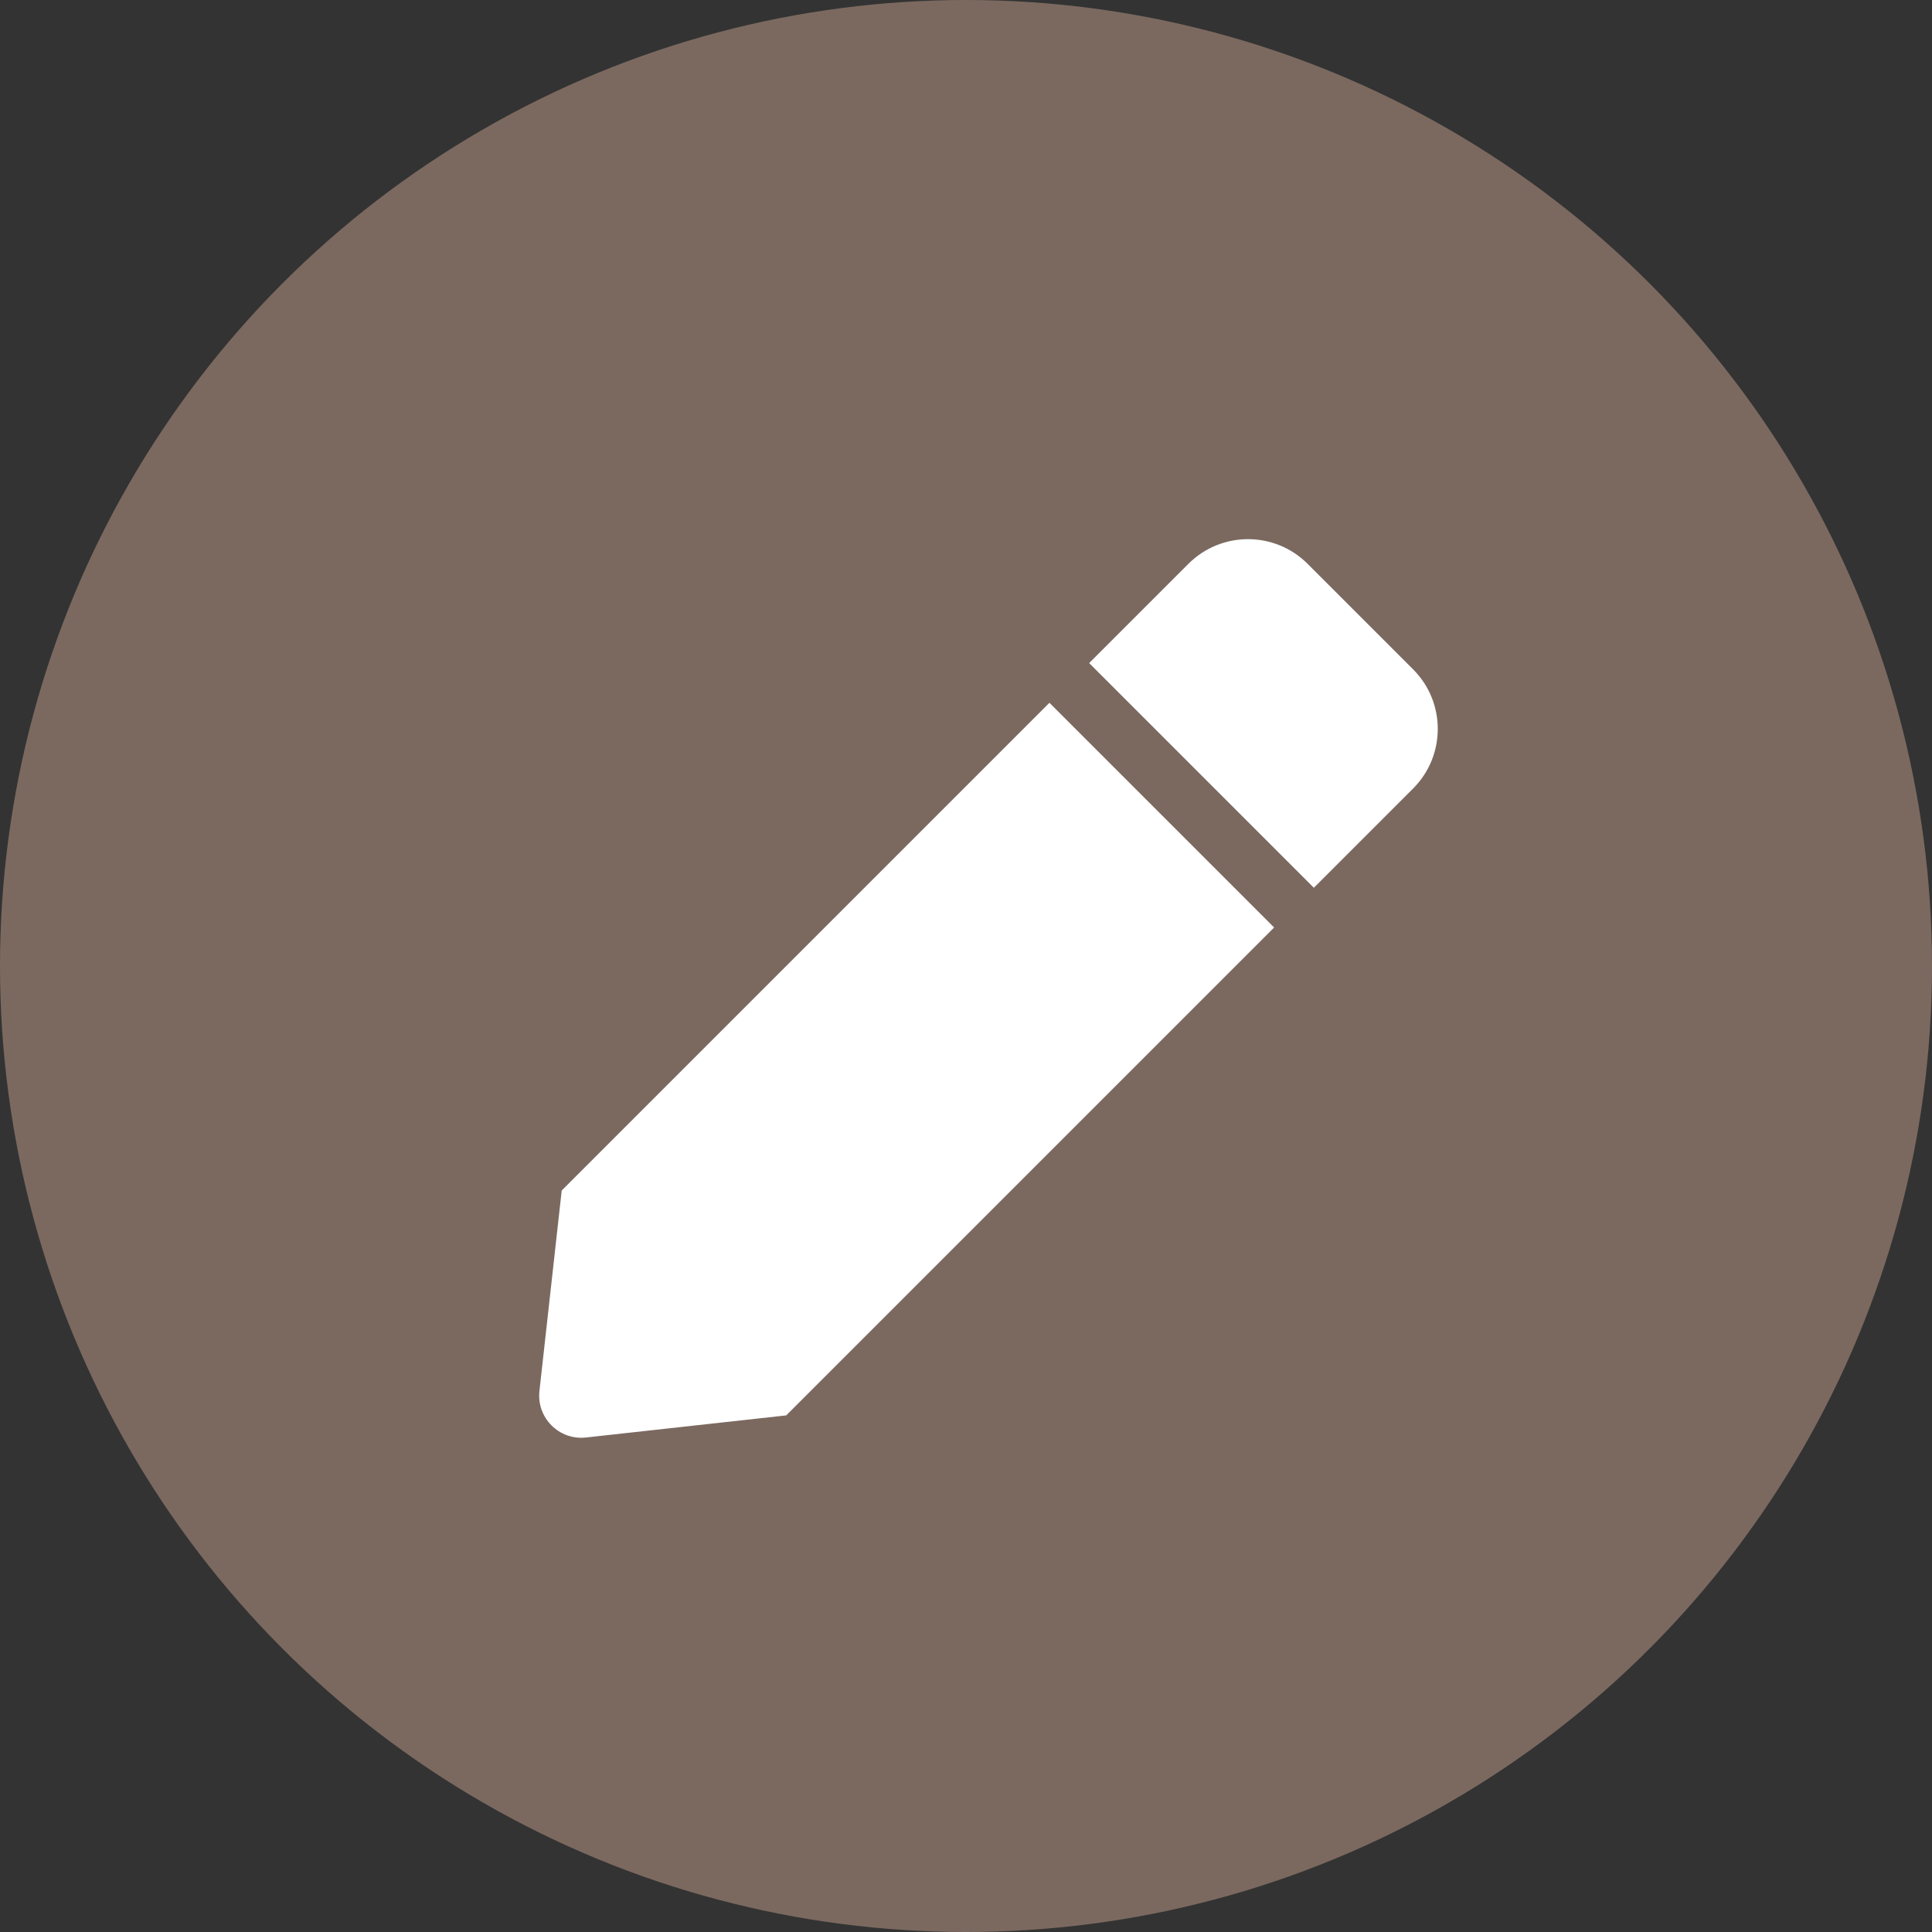<svg width="43" height="43" viewBox="0 0 43 43" fill="none" xmlns="http://www.w3.org/2000/svg">
<rect x="0" y="0" width="43" height="43" fill="#333333" stroke="none"/>
<circle cx="21.5" cy="21.5" r="21.5" fill="#7B6960"/>
<path d="M23.357 15.642L28.358 20.643L17.499 31.502L13.041 31.994C12.444 32.06 11.94 31.555 12.006 30.959L12.502 26.497L23.357 15.642ZM31.451 14.897L29.103 12.549C28.37 11.817 27.183 11.817 26.45 12.549L24.241 14.758L29.242 19.759L31.451 17.55C32.183 16.817 32.183 15.63 31.451 14.897Z" fill="white"/>
</svg>
